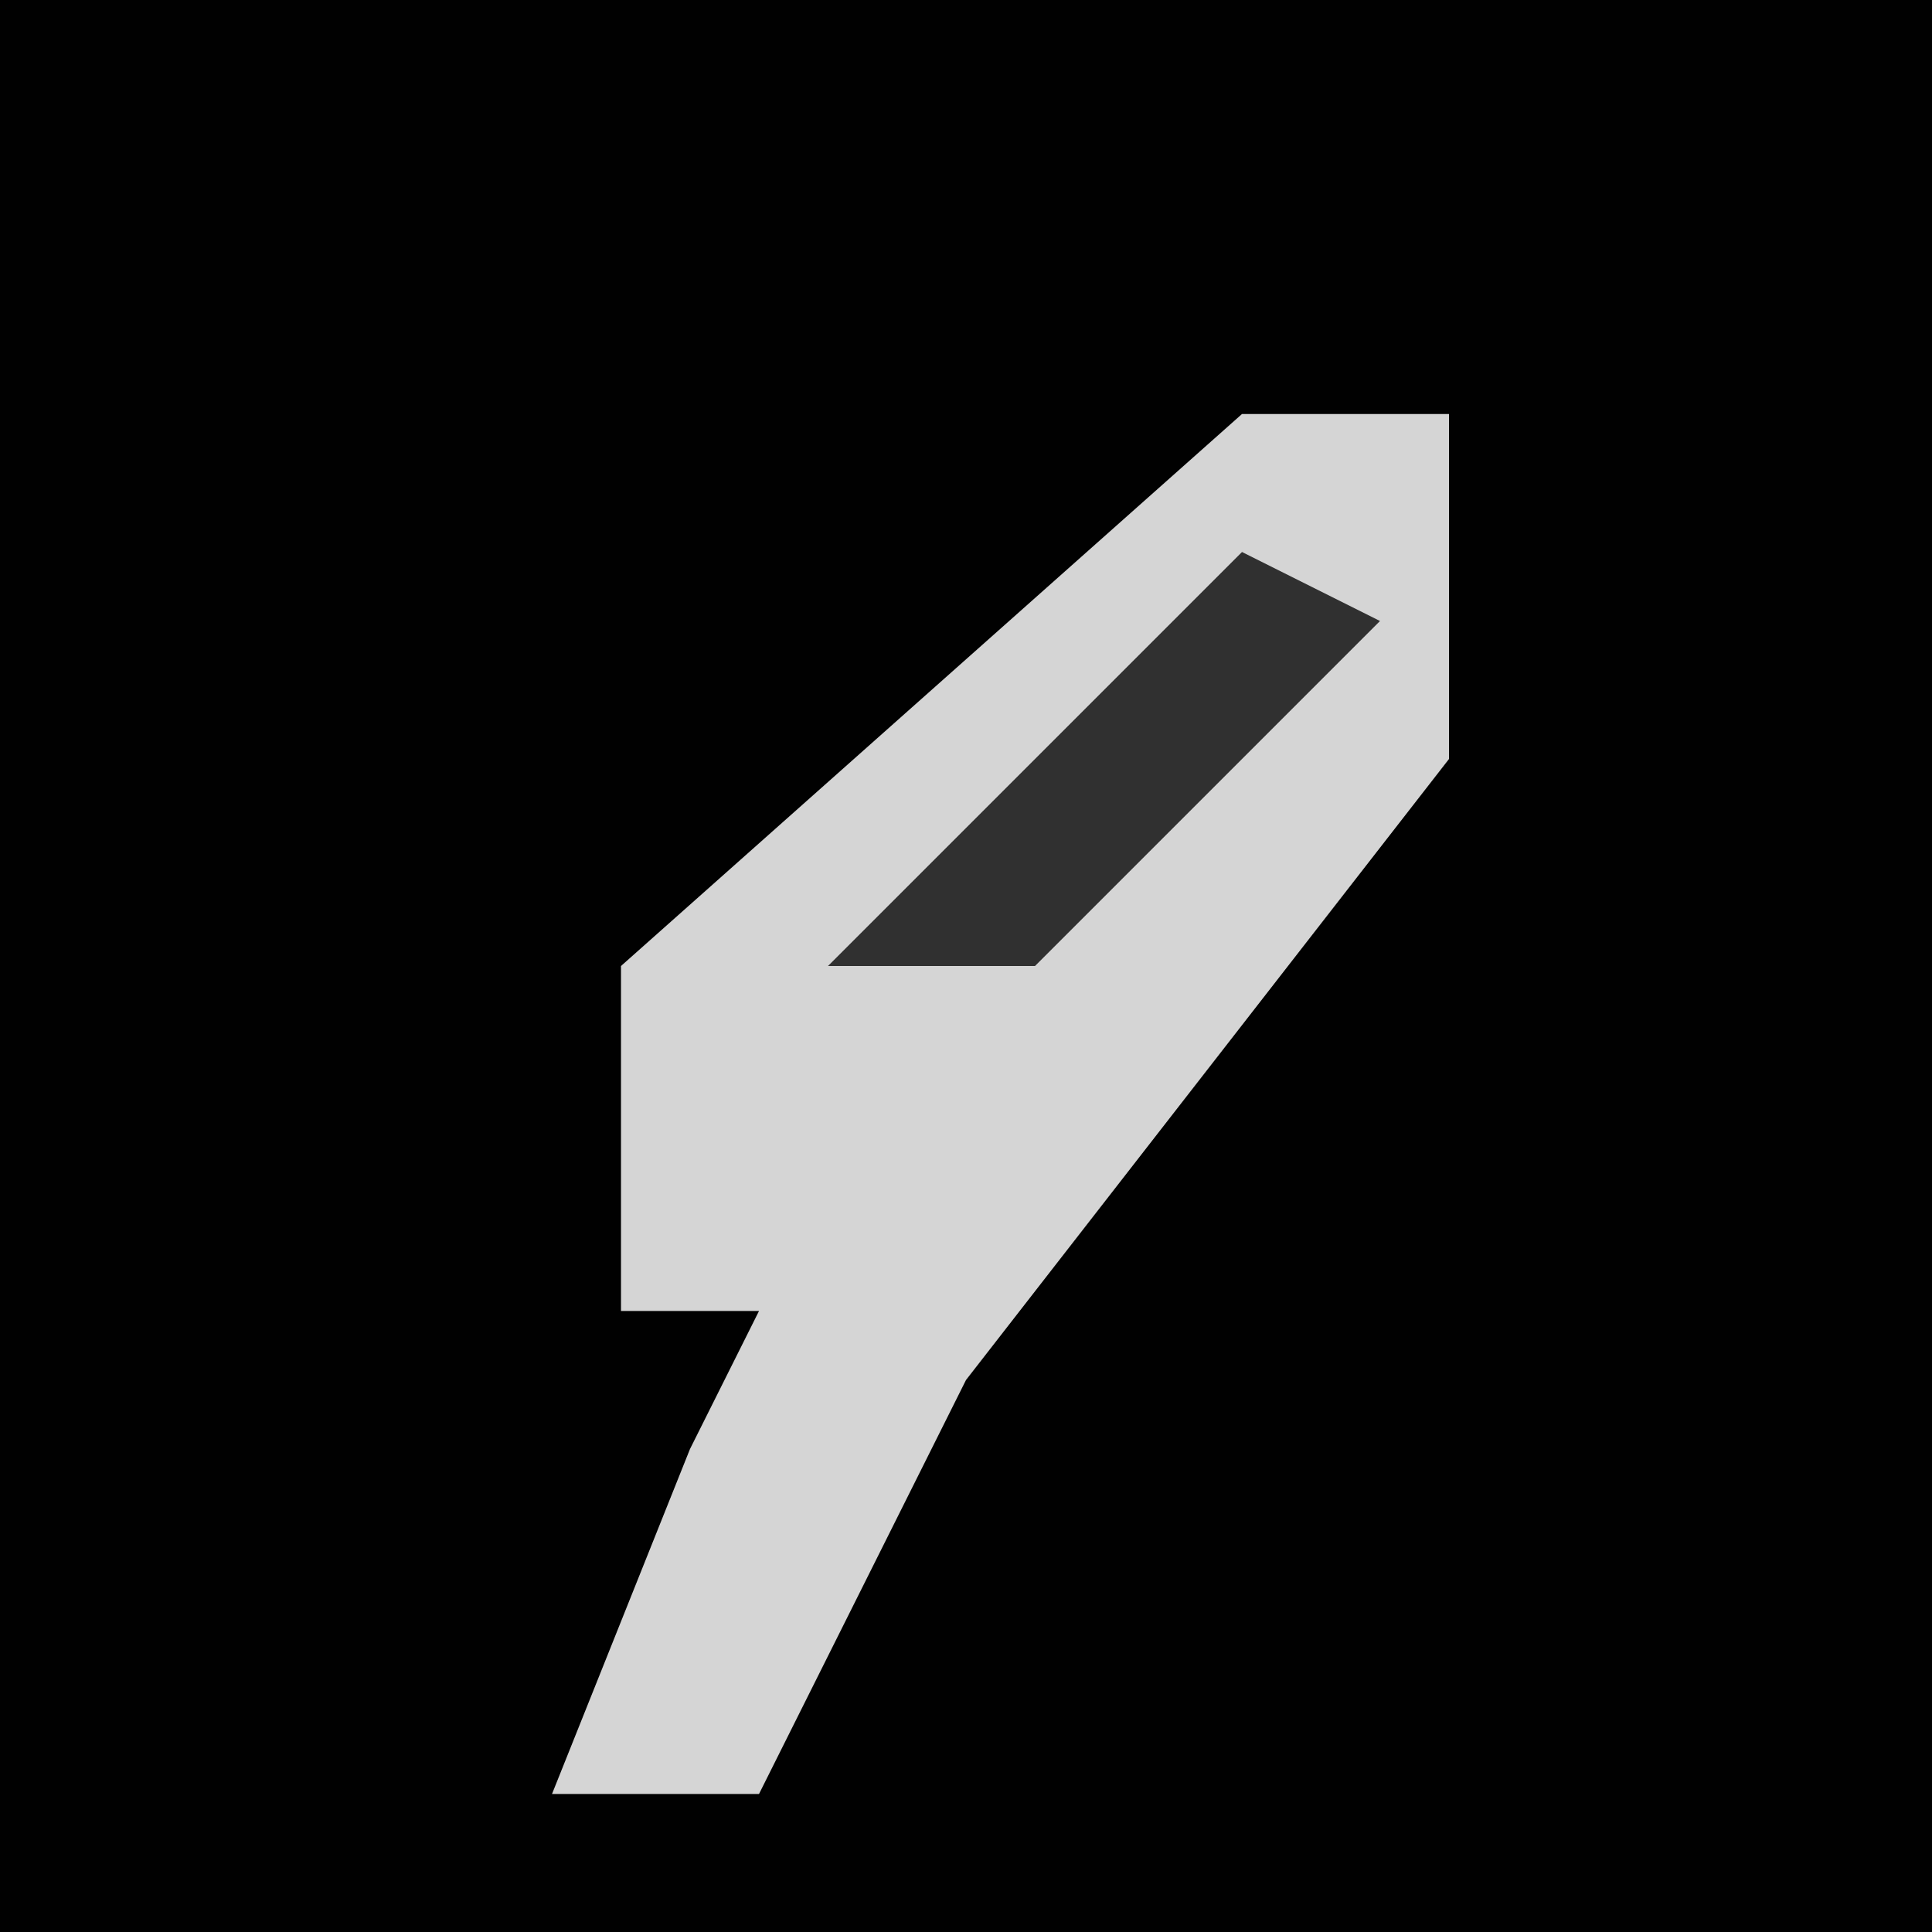 <?xml version="1.0" encoding="UTF-8"?>
<svg version="1.1" xmlns="http://www.w3.org/2000/svg" width="28" height="28">
<path d="M0,0 L28,0 L28,28 L0,28 Z " fill="#010101" transform="translate(0,0)"/>
<path d="M0,0 L3,0 L3,5 L-4,14 L-7,20 L-10,20 L-8,15 L-7,13 L-9,13 L-9,8 Z " fill="#D5D5D5" transform="translate(18,6)"/>
<path d="M0,0 L2,1 L-3,6 L-6,6 L-1,1 Z " fill="#303030" transform="translate(18,8)"/>
</svg>
